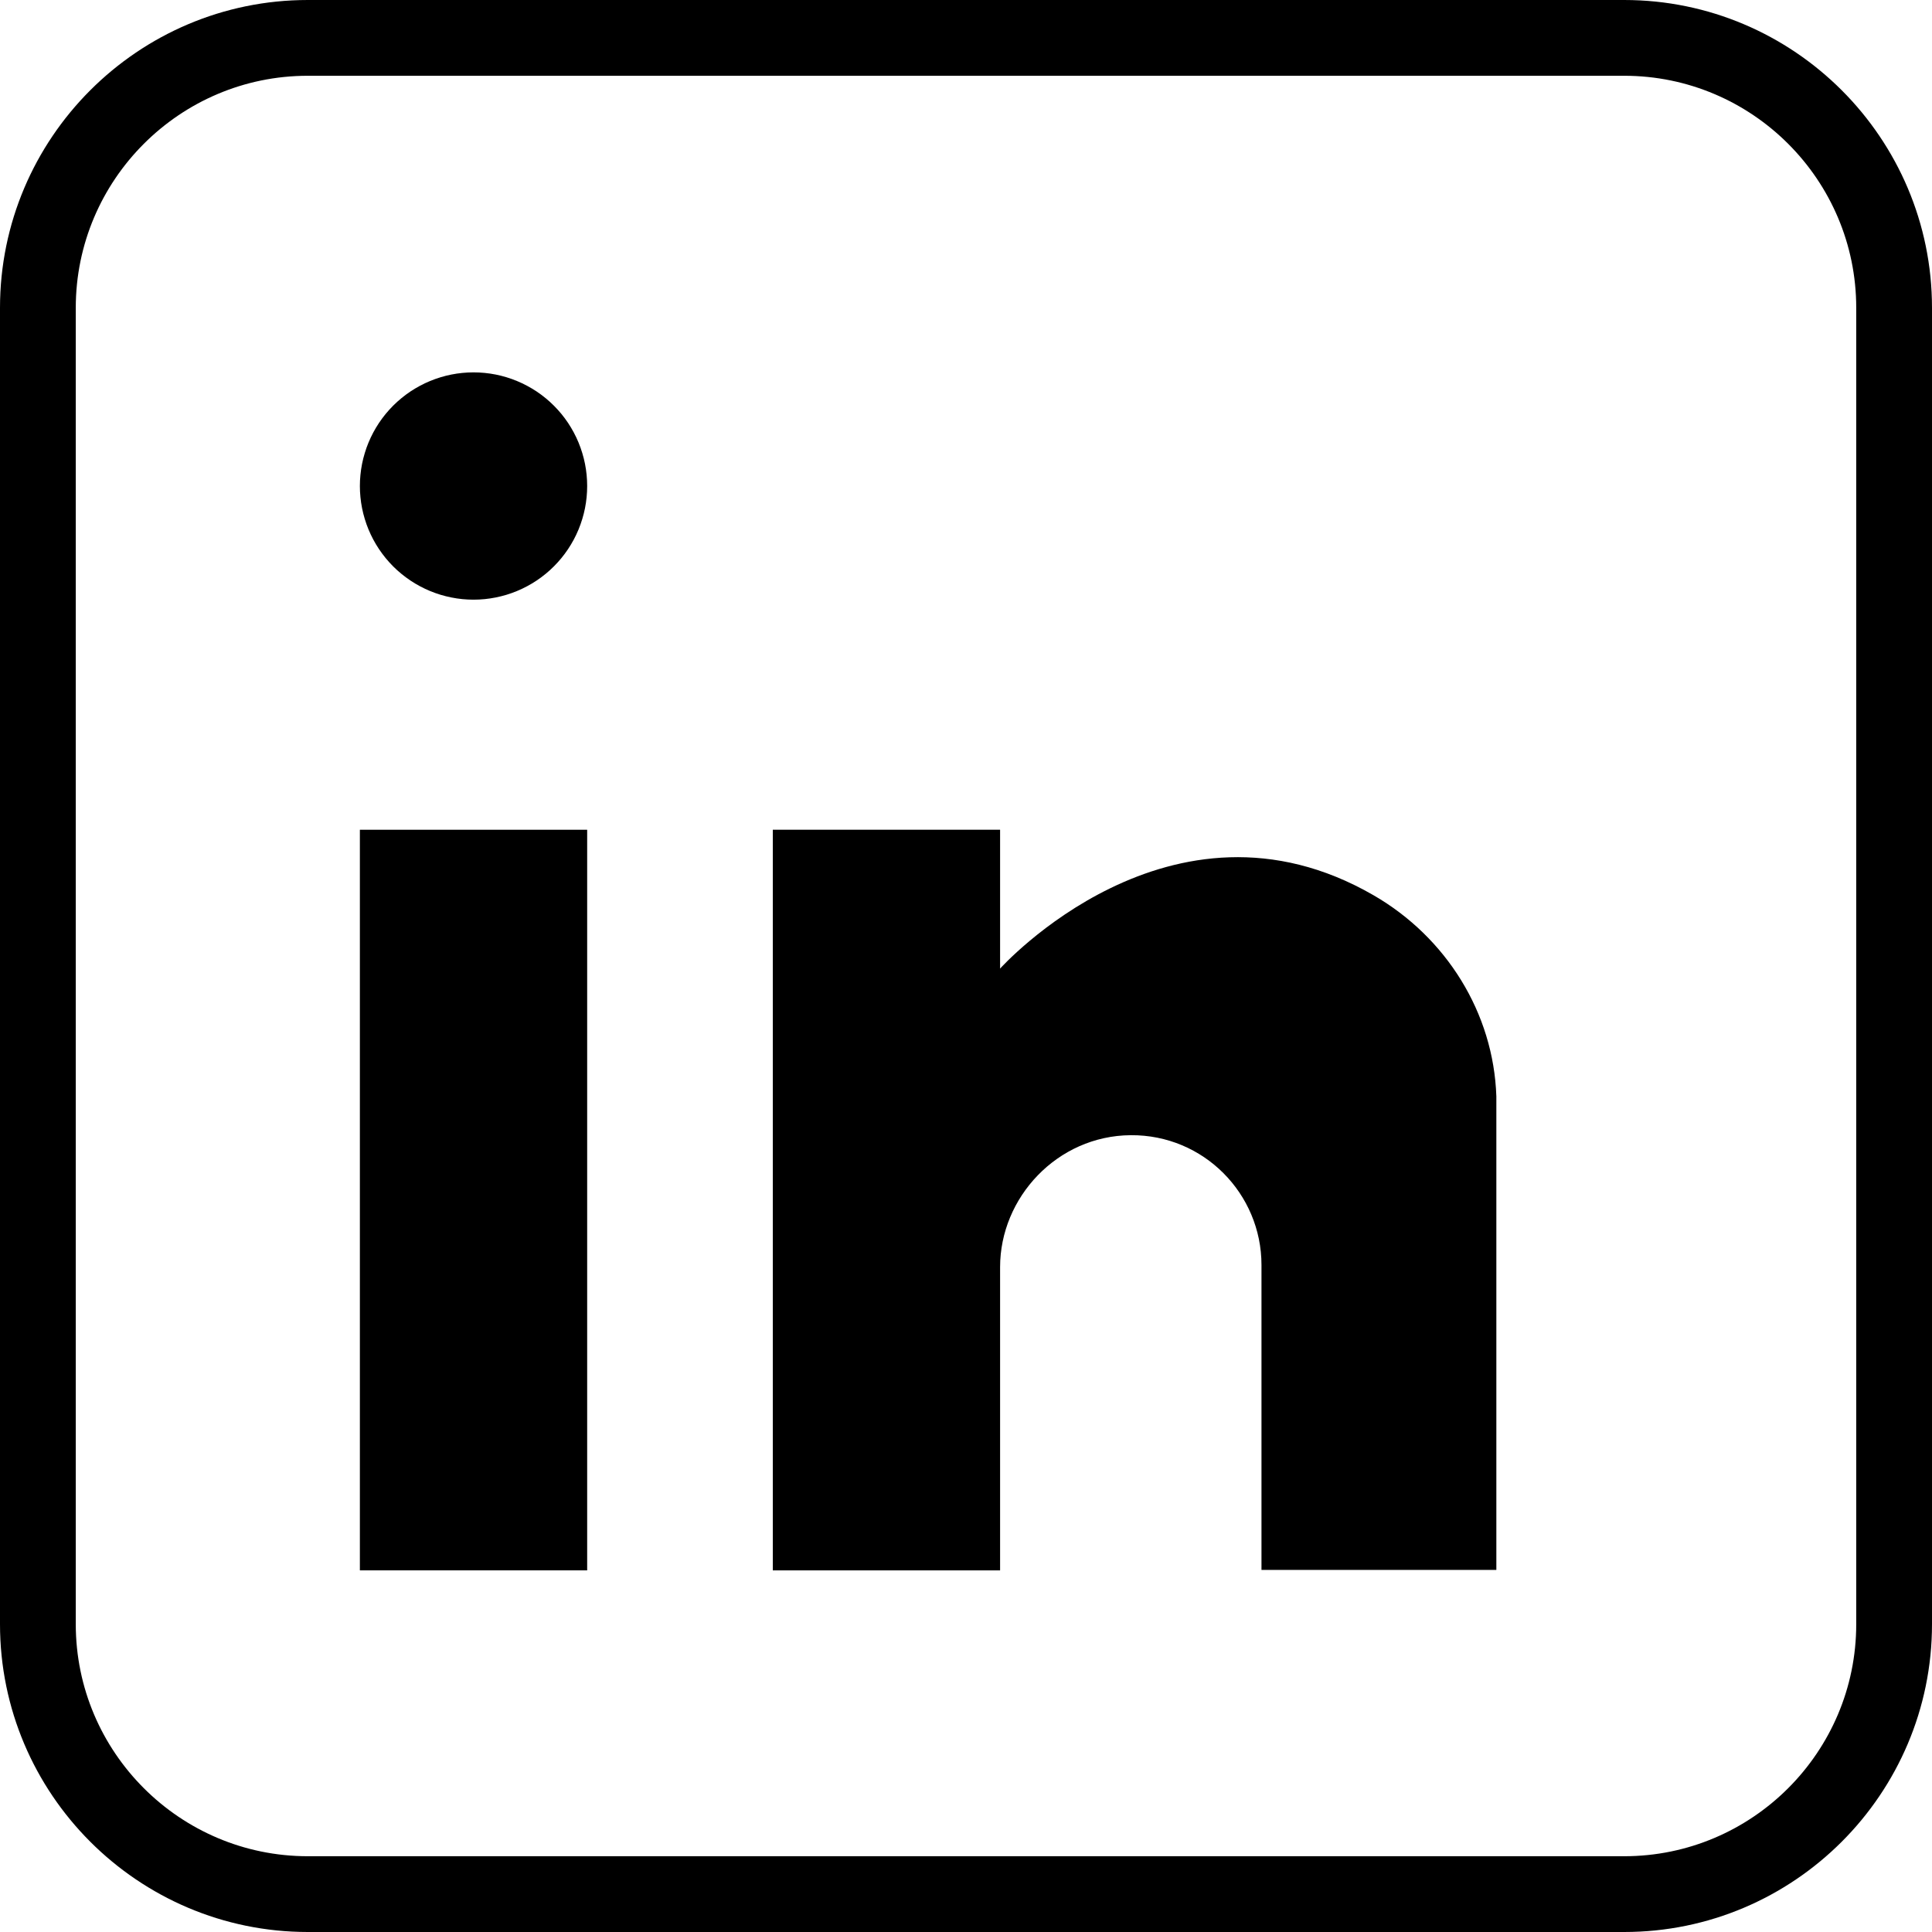 <svg xmlns="http://www.w3.org/2000/svg" xmlns:xlink="http://www.w3.org/1999/xlink" width="500" zoomAndPan="magnify" viewBox="0 0 375 375" height="500" preserveAspectRatio="xMidYMid meet" version="1.0"><path fill="#000000" d="M 315.25 375 L 59.75 375 C 26.805 375 0 348.195 0 315.25 L 0 59.75 C 0 26.805 26.805 0 59.75 0 L 315.25 0 C 348.195 0 375 26.805 375 59.75 L 375 315.25 C 375 348.195 348.195 375 315.25 375 Z M 59.75 14.707 C 34.914 14.707 14.707 34.914 14.707 59.75 L 14.707 315.25 C 14.707 340.086 34.914 360.293 59.75 360.293 L 315.25 360.293 C 340.086 360.293 360.293 340.086 360.293 315.25 L 360.293 59.75 C 360.293 34.914 340.086 14.707 315.25 14.707 Z M 59.75 14.707 " fill-opacity="1" fill-rule="nonzero"/><path fill="#000000" d="M 113.969 94.336 C 113.969 95.059 113.934 95.777 113.863 96.496 C 113.793 97.215 113.688 97.93 113.547 98.641 C 113.406 99.348 113.23 100.047 113.02 100.738 C 112.812 101.43 112.566 102.109 112.293 102.777 C 112.016 103.445 111.707 104.098 111.367 104.734 C 111.023 105.371 110.656 105.988 110.254 106.59 C 109.852 107.191 109.422 107.77 108.965 108.328 C 108.504 108.887 108.02 109.422 107.508 109.934 C 107 110.445 106.465 110.93 105.906 111.387 C 105.348 111.844 104.77 112.273 104.168 112.676 C 103.566 113.078 102.949 113.449 102.309 113.789 C 101.672 114.129 101.02 114.438 100.352 114.715 C 99.688 114.992 99.008 115.234 98.316 115.445 C 97.625 115.652 96.922 115.828 96.215 115.969 C 95.508 116.109 94.793 116.219 94.074 116.289 C 93.355 116.359 92.633 116.395 91.91 116.395 C 91.188 116.395 90.469 116.359 89.75 116.289 C 89.031 116.219 88.316 116.109 87.609 115.969 C 86.898 115.828 86.199 115.652 85.508 115.445 C 84.816 115.234 84.137 114.992 83.469 114.715 C 82.805 114.438 82.152 114.129 81.512 113.789 C 80.875 113.449 80.258 113.078 79.656 112.676 C 79.055 112.273 78.477 111.844 77.918 111.387 C 77.359 110.93 76.824 110.445 76.312 109.934 C 75.805 109.422 75.32 108.887 74.859 108.328 C 74.402 107.77 73.973 107.191 73.57 106.59 C 73.168 105.988 72.797 105.371 72.457 104.734 C 72.117 104.098 71.809 103.445 71.531 102.777 C 71.254 102.109 71.012 101.43 70.805 100.738 C 70.594 100.047 70.418 99.348 70.277 98.641 C 70.137 97.93 70.031 97.215 69.961 96.496 C 69.887 95.777 69.852 95.059 69.852 94.336 C 69.852 93.613 69.887 92.891 69.961 92.172 C 70.031 91.453 70.137 90.742 70.277 90.031 C 70.418 89.324 70.594 88.625 70.805 87.934 C 71.012 87.242 71.254 86.562 71.531 85.895 C 71.809 85.227 72.117 84.574 72.457 83.938 C 72.797 83.301 73.168 82.68 73.57 82.078 C 73.973 81.48 74.402 80.898 74.859 80.34 C 75.32 79.781 75.805 79.25 76.312 78.738 C 76.824 78.227 77.359 77.742 77.918 77.285 C 78.477 76.824 79.055 76.395 79.656 75.992 C 80.258 75.594 80.875 75.223 81.512 74.883 C 82.152 74.539 82.805 74.23 83.469 73.957 C 84.137 73.68 84.816 73.438 85.508 73.227 C 86.199 73.016 86.898 72.84 87.609 72.699 C 88.316 72.559 89.031 72.453 89.75 72.383 C 90.469 72.312 91.188 72.277 91.91 72.277 C 92.633 72.277 93.355 72.312 94.074 72.383 C 94.793 72.453 95.508 72.559 96.215 72.699 C 96.922 72.84 97.625 73.016 98.316 73.227 C 99.008 73.438 99.688 73.68 100.352 73.957 C 101.02 74.23 101.672 74.539 102.309 74.883 C 102.949 75.223 103.566 75.594 104.168 75.992 C 104.77 76.395 105.348 76.824 105.906 77.285 C 106.465 77.742 107 78.227 107.508 78.738 C 108.02 79.25 108.504 79.781 108.965 80.34 C 109.422 80.898 109.852 81.48 110.254 82.078 C 110.656 82.68 111.023 83.301 111.367 83.938 C 111.707 84.574 112.016 85.227 112.293 85.895 C 112.566 86.562 112.812 87.242 113.02 87.934 C 113.23 88.625 113.406 89.324 113.547 90.031 C 113.688 90.742 113.793 91.453 113.863 92.172 C 113.934 92.891 113.969 93.613 113.969 94.336 Z M 113.969 94.336 " fill-opacity="1" fill-rule="nonzero"/><path fill="#000000" d="M 69.852 161.055 L 113.969 161.055 L 113.969 304.805 L 69.852 304.805 Z M 69.852 161.055 " fill-opacity="1" fill-rule="nonzero"/><path fill="#000000" d="M 290.441 212.805 L 290.441 304.719 L 244.852 304.719 L 244.852 245.527 C 244.852 231.73 233.656 220.238 219.484 220.34 C 205.195 220.438 194.117 232.453 194.117 245.938 L 194.117 304.805 L 150 304.805 L 150 161.055 L 194.117 161.055 L 194.117 188.004 C 194.117 188.004 227.242 151.035 266.594 173.762 C 280.73 181.922 289.902 196.629 290.441 212.805 Z M 290.441 212.805 " fill-opacity="1" fill-rule="nonzero"/></svg>